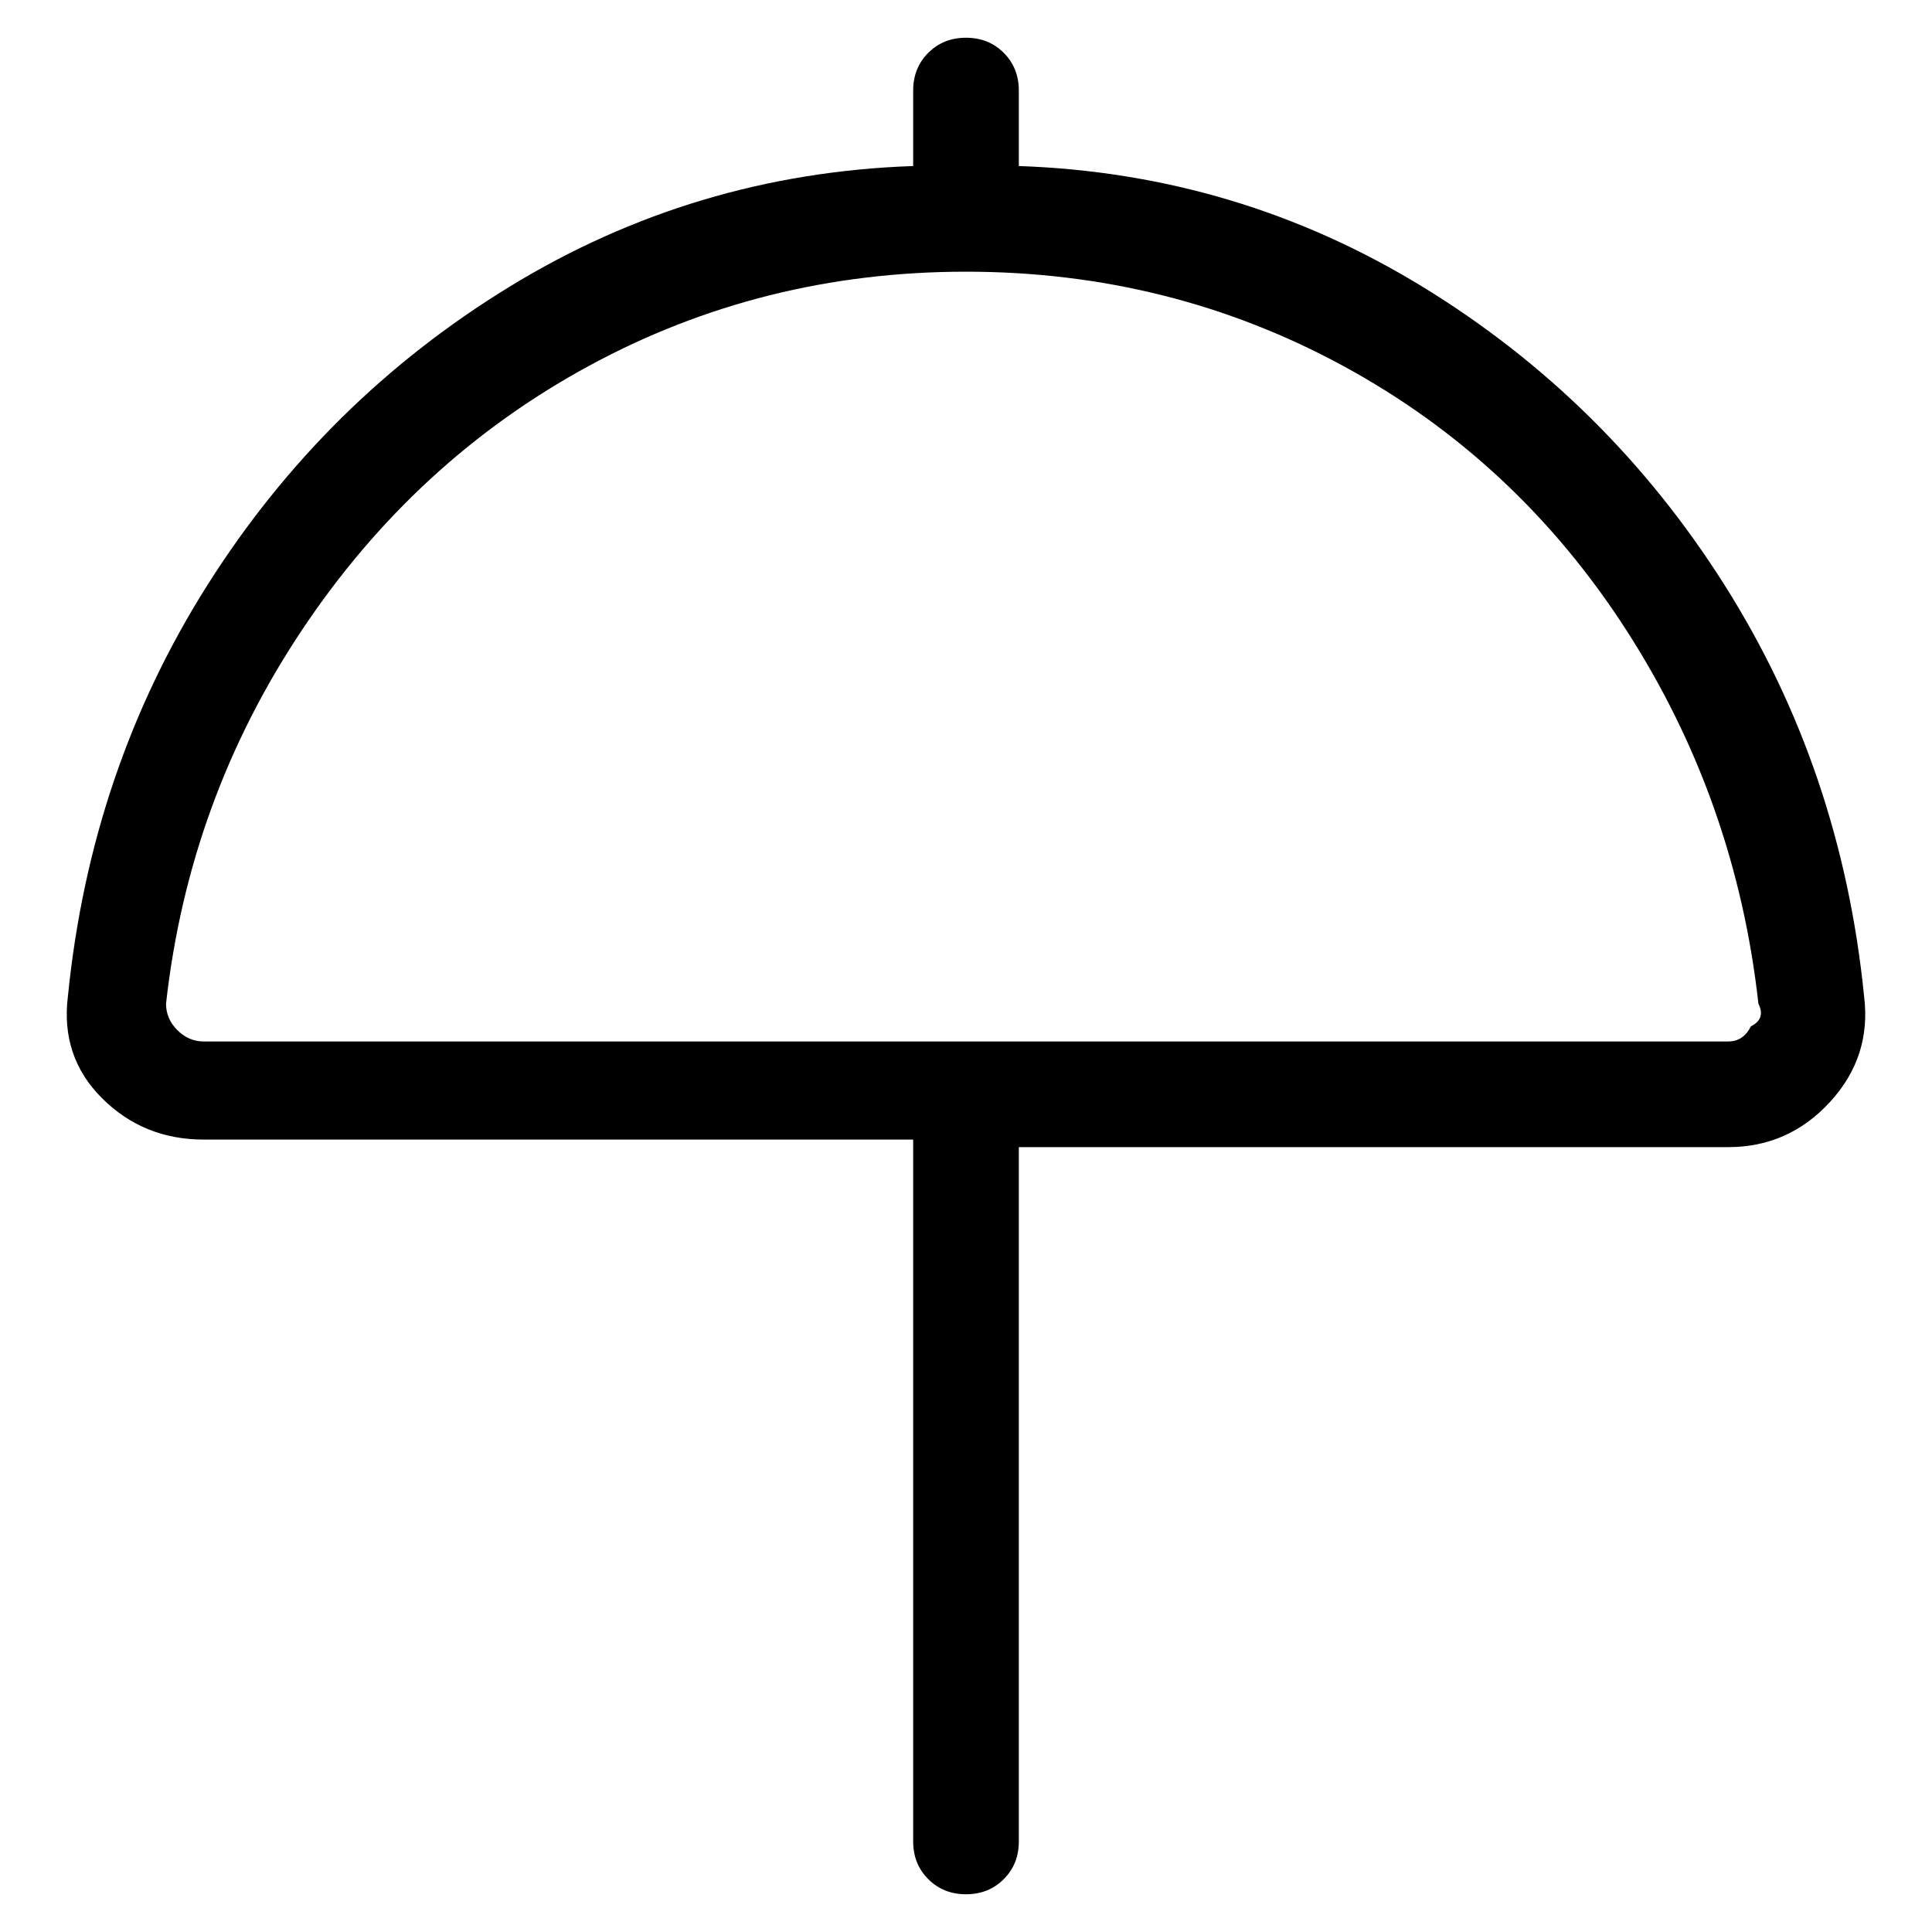 <svg viewBox="0 0 256 256" xmlns="http://www.w3.org/2000/svg">
  <path transform="scale(1, -1) translate(0, -256)" fill="currentColor" d="M135 234v10q0 3 -2 5t-5 2t-5 -2t-2 -5v-10q-29 -1 -53.5 -16t-40 -39.5t-18.5 -54.5q-1 -8 4.5 -13.5t13.5 -5.5h94v-93q0 -3 2 -5t5 -2t5 2t2 5v92h94q8 0 13.5 6t4.5 14q-3 30 -18.5 54.5t-40 39.5t-53.5 16zM232 120q-1 -2 -3 -2h-202q-2 0 -3.5 1.5t-1.5 3.5 q3 27 18 49.5t38 35t50 12.5t50 -12.5t37.5 -35t17.5 -49.5q1 -2 -1 -3z" />
</svg>